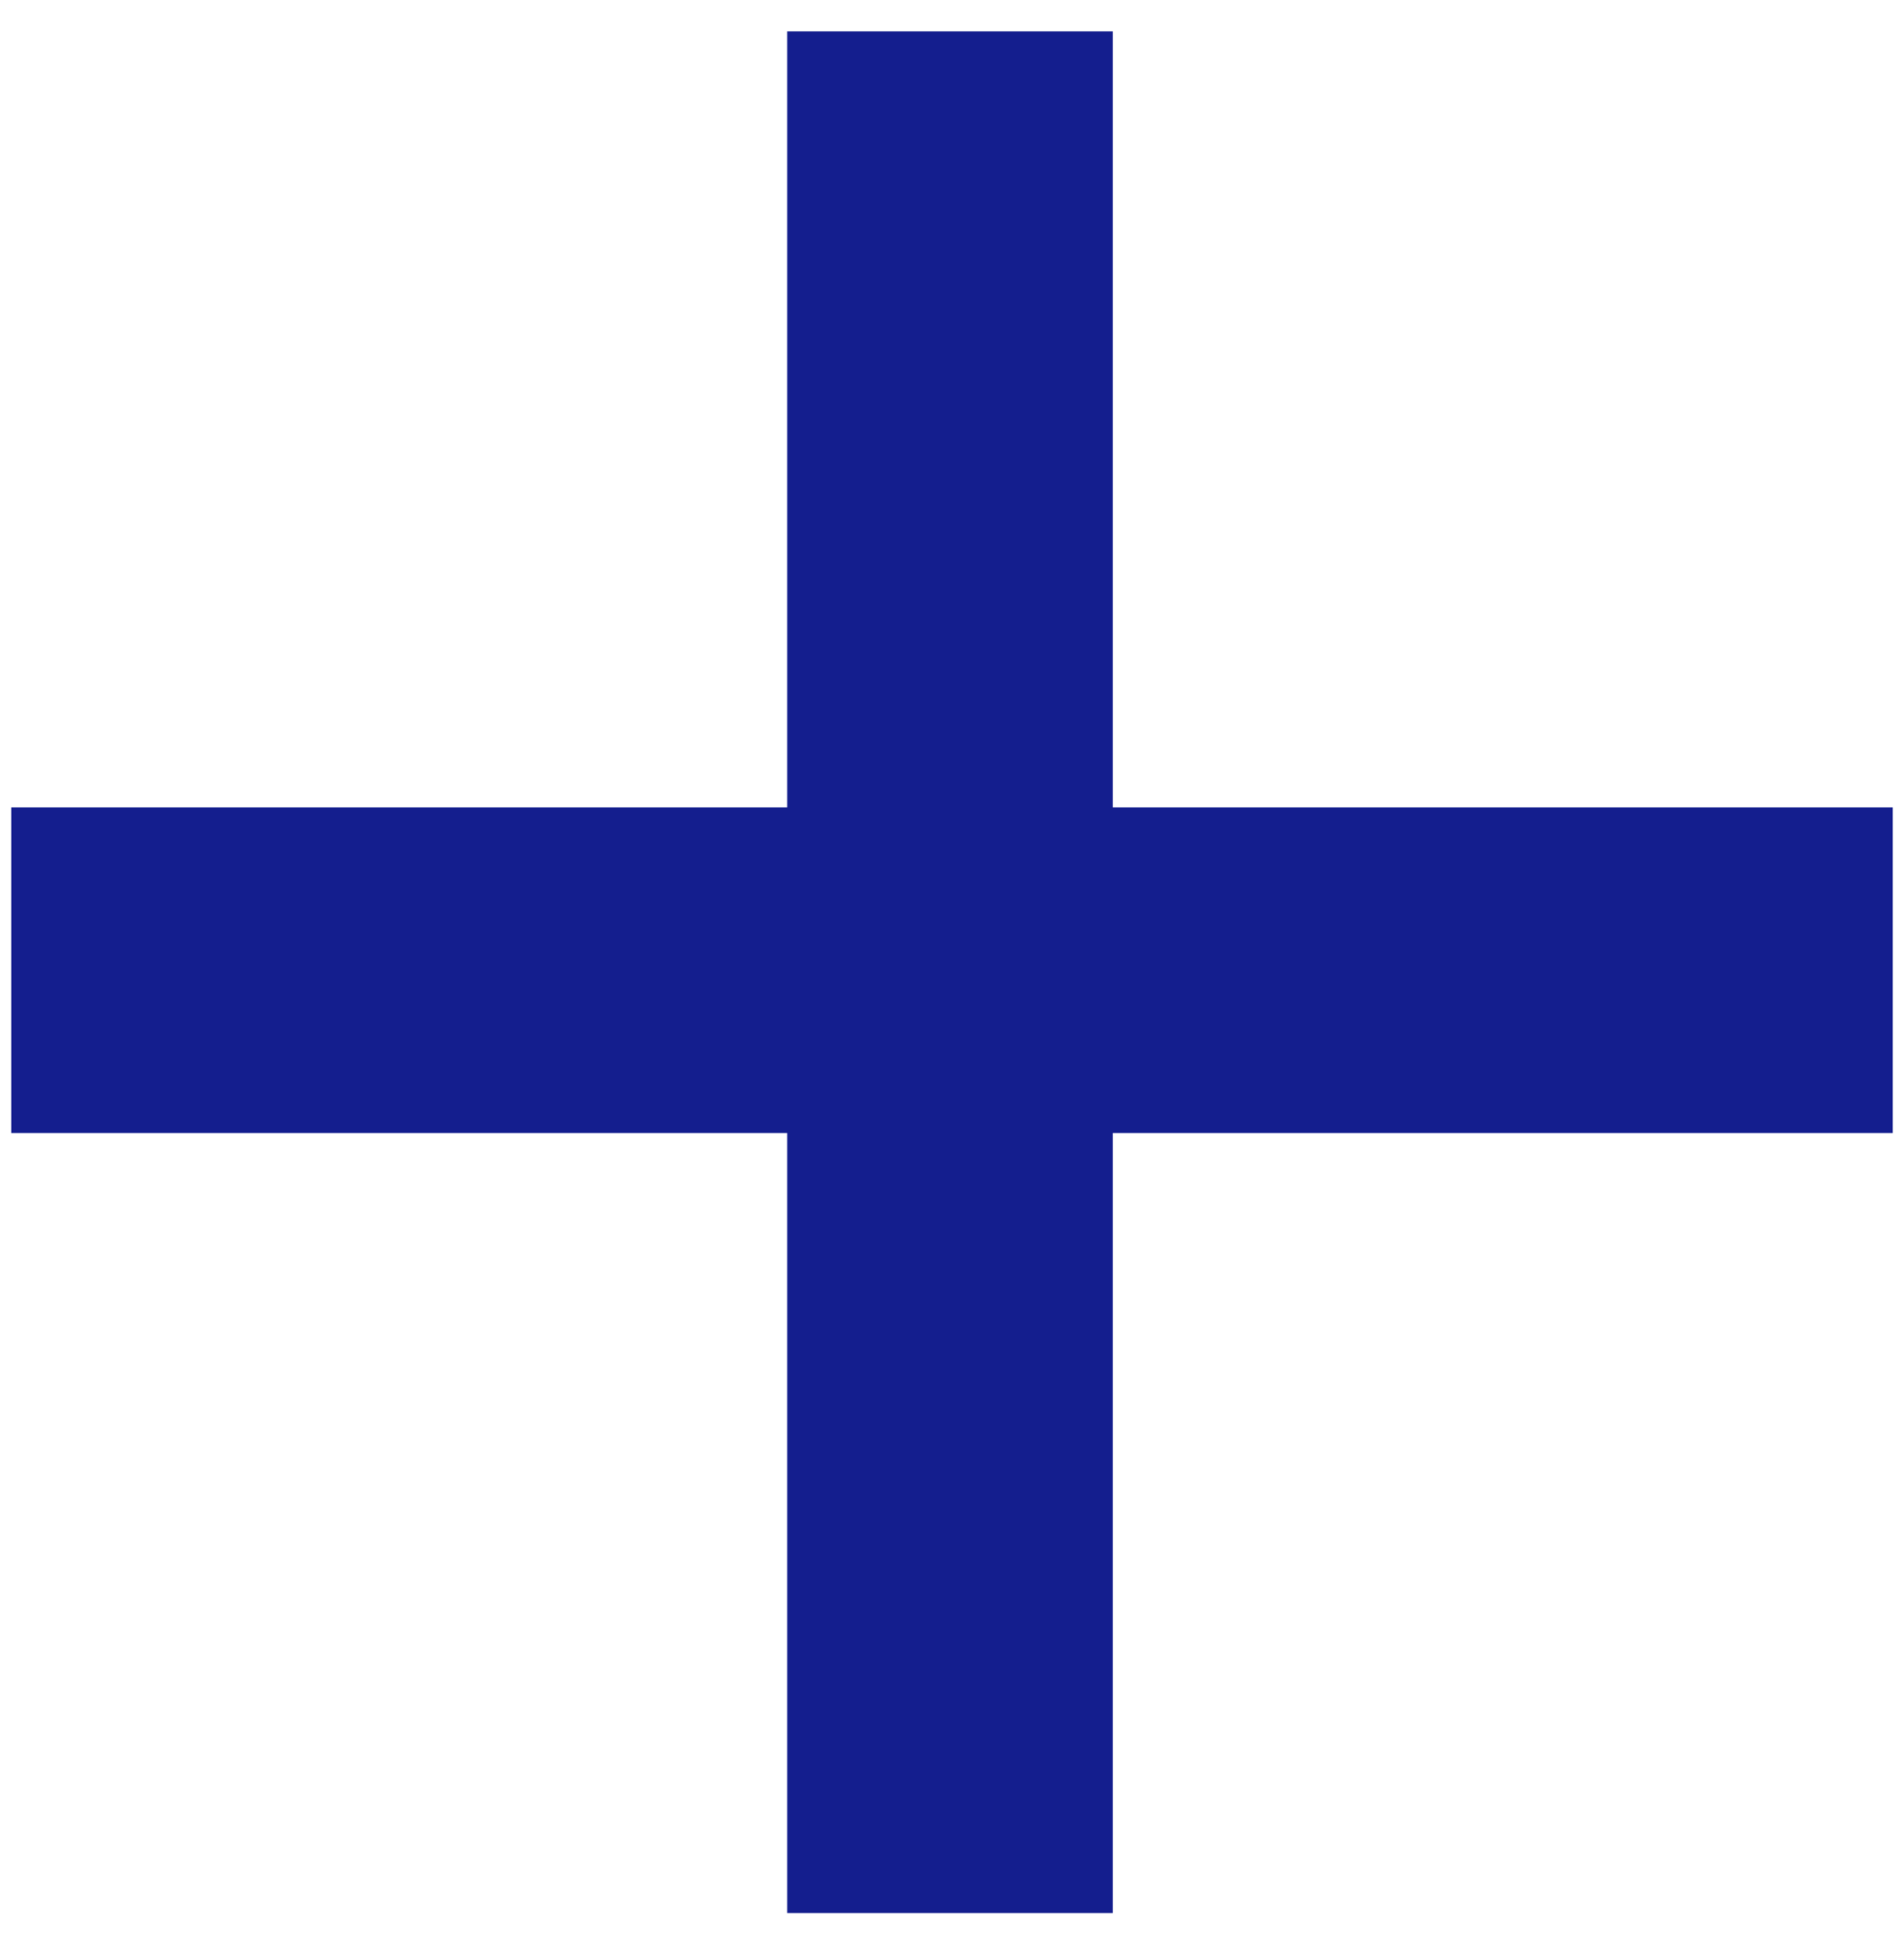 <svg width="37" height="38" viewBox="0 0 37 38" fill="none" xmlns="http://www.w3.org/2000/svg">
<path d="M15.297 37.172V22.016H0.219V15.688H15.297V0.609H21.625V15.688H36.781V22.016H21.625V37.172H15.297Z" fill="#141E8E"/>
</svg>
